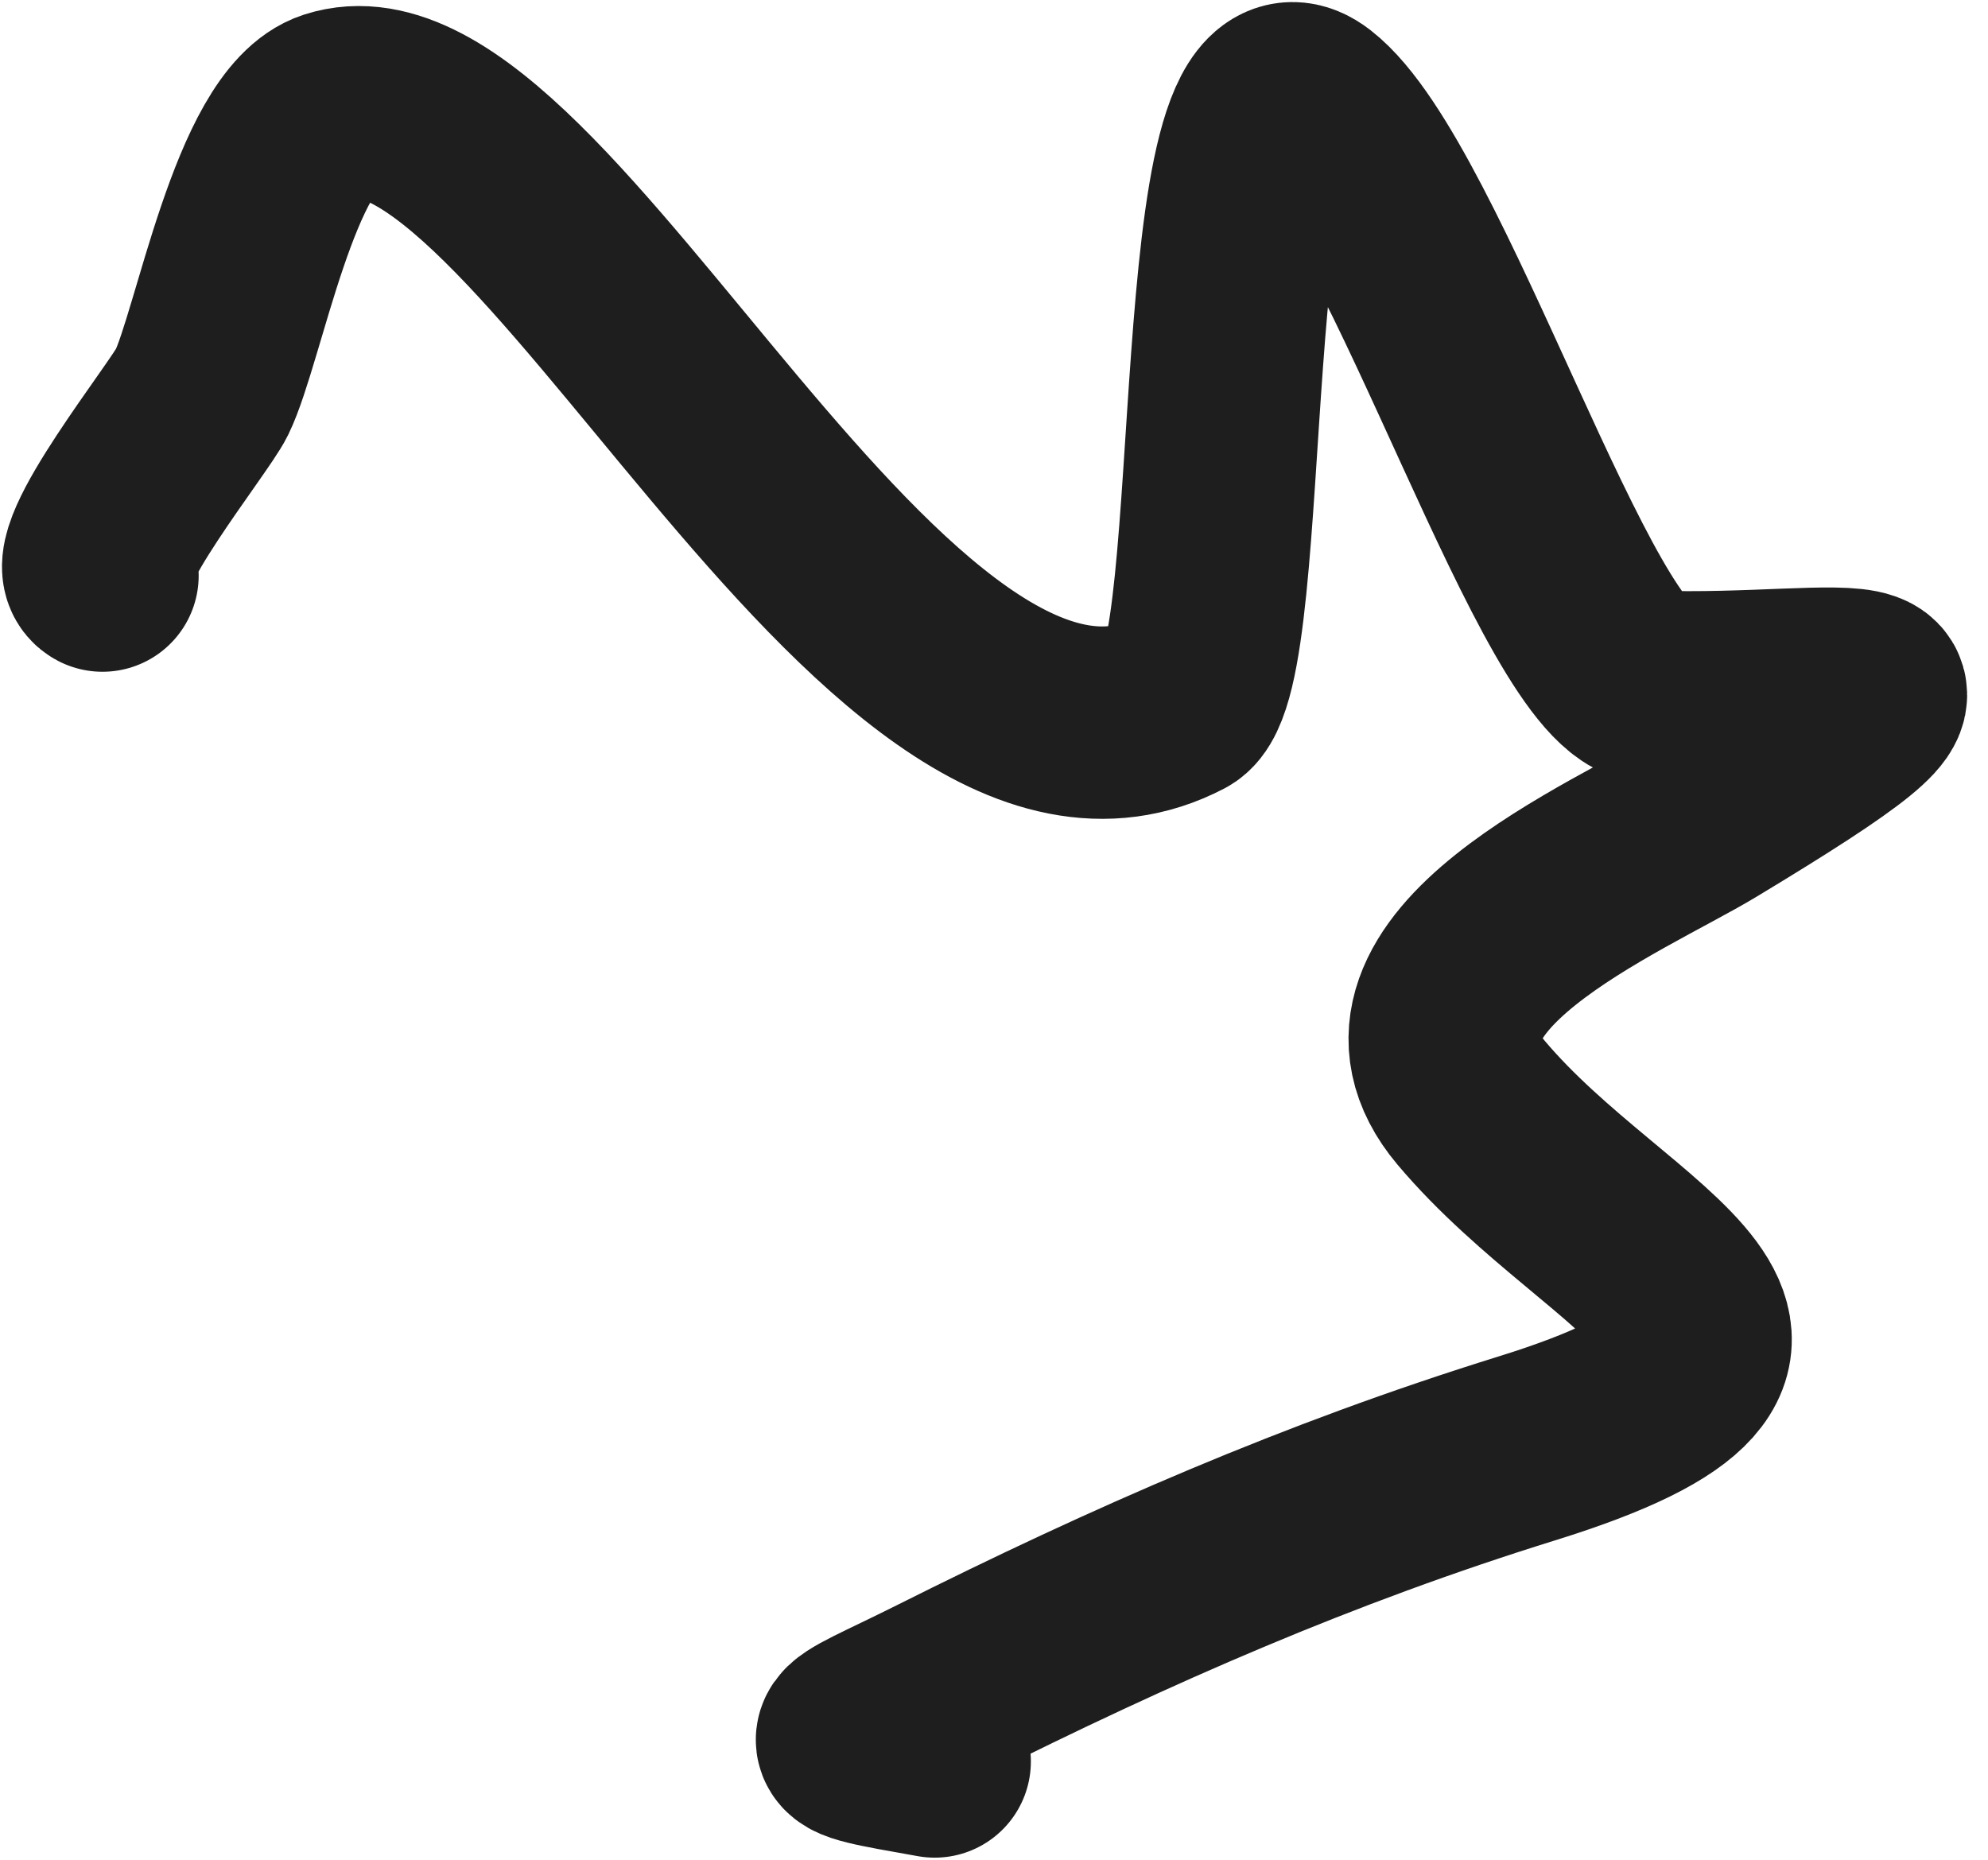 <svg width="31" height="29" viewBox="0 0 31 29" fill="none" xmlns="http://www.w3.org/2000/svg">
<path d="M1.598 8.975C1.166 8.744 2.952 6.521 3.148 6.118C3.568 5.255 4.137 2.001 5.203 1.655C8.434 0.609 13.793 13.372 18.396 10.966C19.353 10.466 18.722 0.308 20.451 1.655C22.078 2.923 24.465 10.666 25.75 10.709C28.88 10.812 31.158 9.959 26.615 12.699C25.248 13.524 21.245 15.183 22.939 17.194C25.129 19.794 29.109 20.939 23.804 22.587C20.551 23.598 17.646 24.873 14.648 26.376C12.972 27.215 12.723 27.137 14.575 27.467" stroke="#1E1E1E" stroke-width="3" stroke-linecap="round" stroke-linejoin="round"/>
</svg>
